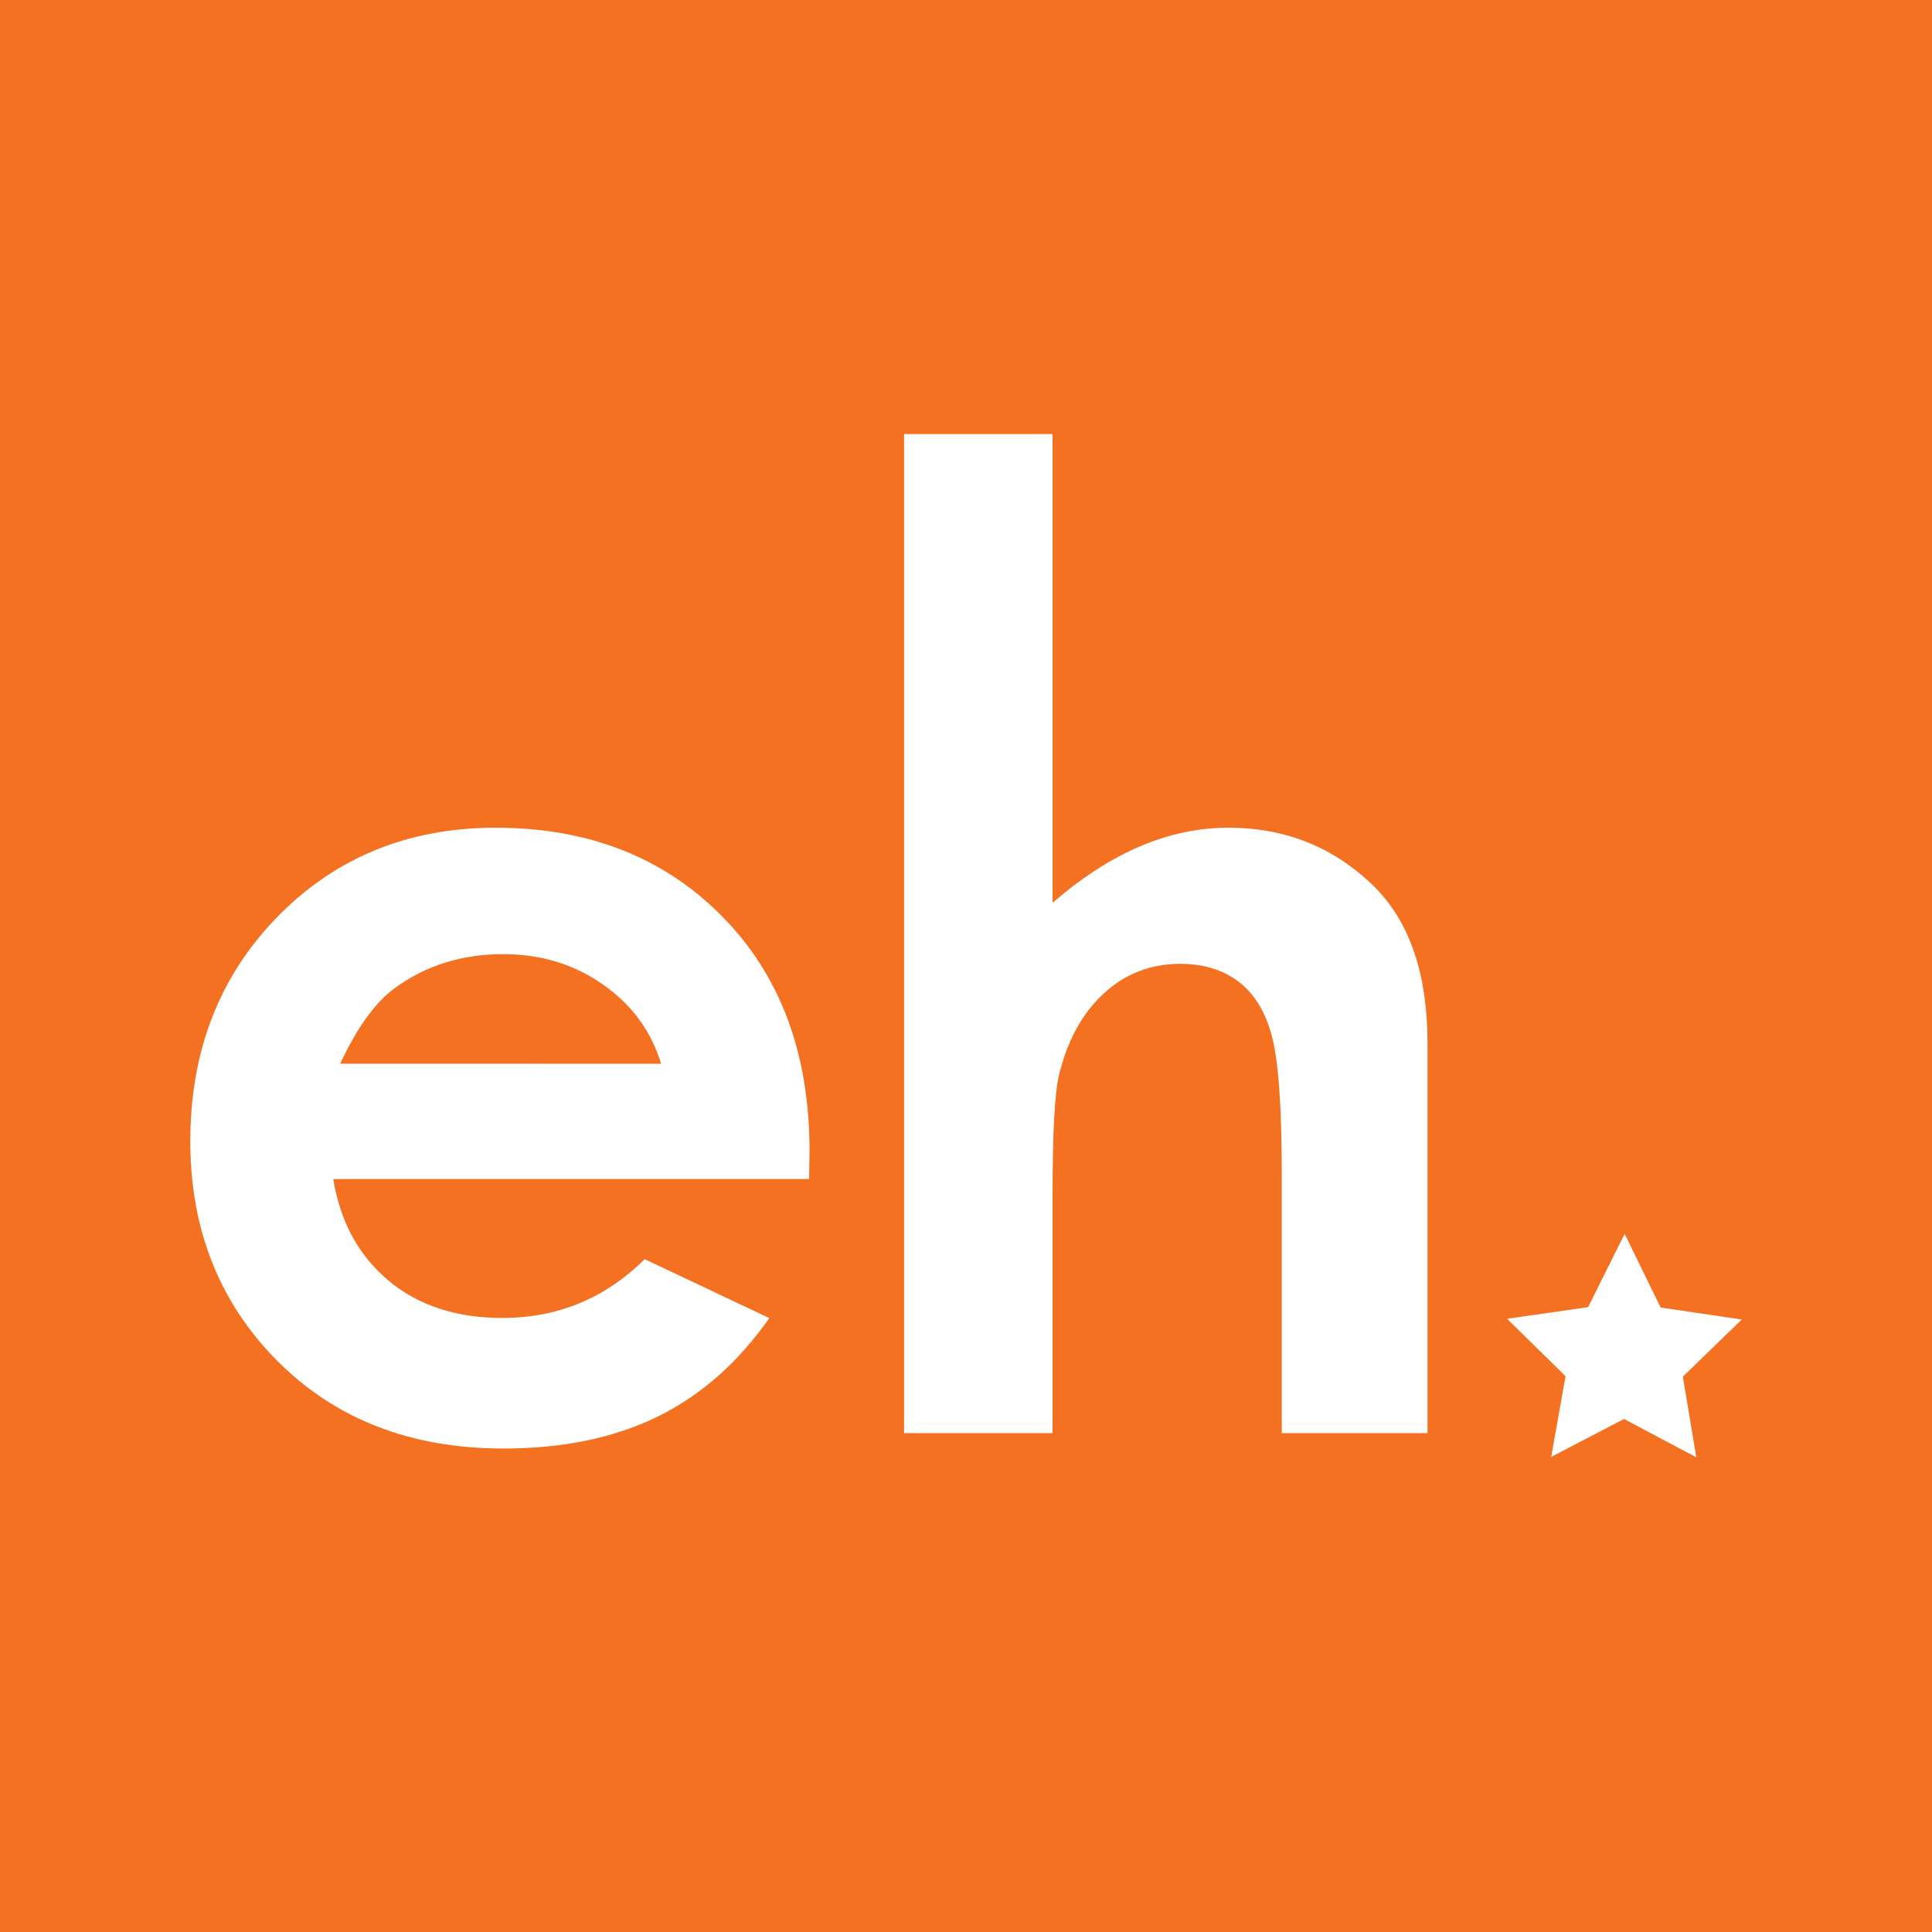 <?xml version="1.0" encoding="utf-8"?>
<!-- Generator: Adobe Illustrator 16.0.4, SVG Export Plug-In . SVG Version: 6.00 Build 0)  -->
<!DOCTYPE svg PUBLIC "-//W3C//DTD SVG 1.1//EN" "http://www.w3.org/Graphics/SVG/1.1/DTD/svg11.dtd">
<svg version="1.1" id="Layer_1" xmlns="http://www.w3.org/2000/svg" xmlns:xlink="http://www.w3.org/1999/xlink" x="0px" y="0px"
	 width="262.937px" height="262.937px" viewBox="0 0 262.937 262.937" enable-background="new 0 0 262.937 262.937"
	 xml:space="preserve">
<rect x="0" y="0" width="262.937" height="262.937" fill="#333333" stroke="none"/>
<rect fill="#F37121" stroke="#F37121" stroke-width="15" stroke-miterlimit="10" width="262.937" height="262.937"/>
<g>
	<path fill="#FFFFFF" d="M89.974,144.777c-1.334-4.411-3.944-8-7.88-10.768c-3.919-2.764-8.47-4.153-13.621-4.153
		c-5.629,0-10.558,1.547-14.784,4.654c-2.653,1.942-5.117,5.377-7.392,10.258L89.974,144.777z M110.113,160.459H45.354
		c0.942,5.784,3.423,10.369,7.479,13.792c4.055,3.406,9.223,5.117,15.511,5.117c7.538,0,14.007-2.653,19.396-8l16.958,8.017
		c-4.226,6.041-9.292,10.507-15.178,13.399c-5.921,2.908-12.911,4.354-21.022,4.354c-12.568,0-22.834-3.978-30.749-11.918
		c-7.897-7.949-11.851-17.916-11.851-29.895c0-12.247,3.944-22.428,11.825-30.518c7.905-8.09,17.804-12.158,29.723-12.158
		c12.645,0,22.929,4.039,30.851,12.085c7.94,8.06,11.876,18.69,11.876,31.925L110.113,160.459z"/>
	<path fill="#FFFFFF" d="M123.042,59.073h20.208v63.805c3.911-3.409,7.863-5.959,11.842-7.67c3.97-1.703,8.017-2.559,12.063-2.559
		c7.965,0,14.665,2.768,20.123,8.273c4.654,4.792,6.998,11.786,6.998,21.039v53.08h-19.832v-35.172c0-9.3-0.461-15.58-1.352-18.882
		c-0.872-3.294-2.378-5.746-4.517-7.372c-2.123-1.629-4.767-2.429-7.906-2.442c-4.064,0-7.563,1.352-10.489,4.068
		c-2.909,2.69-4.92,6.391-6.049,11.05c-0.59,2.421-0.882,7.905-0.882,16.529v32.221h-20.208V59.073z"/>
	<polygon fill="#FFFFFF" points="237.039,179.582 229.03,187.359 230.861,198.336 221.021,193.117 211.114,198.275 213.065,187.29 
		205.1,179.479 216.137,177.896 221.108,167.92 226.002,177.948 	"/>
</g>
</svg>

